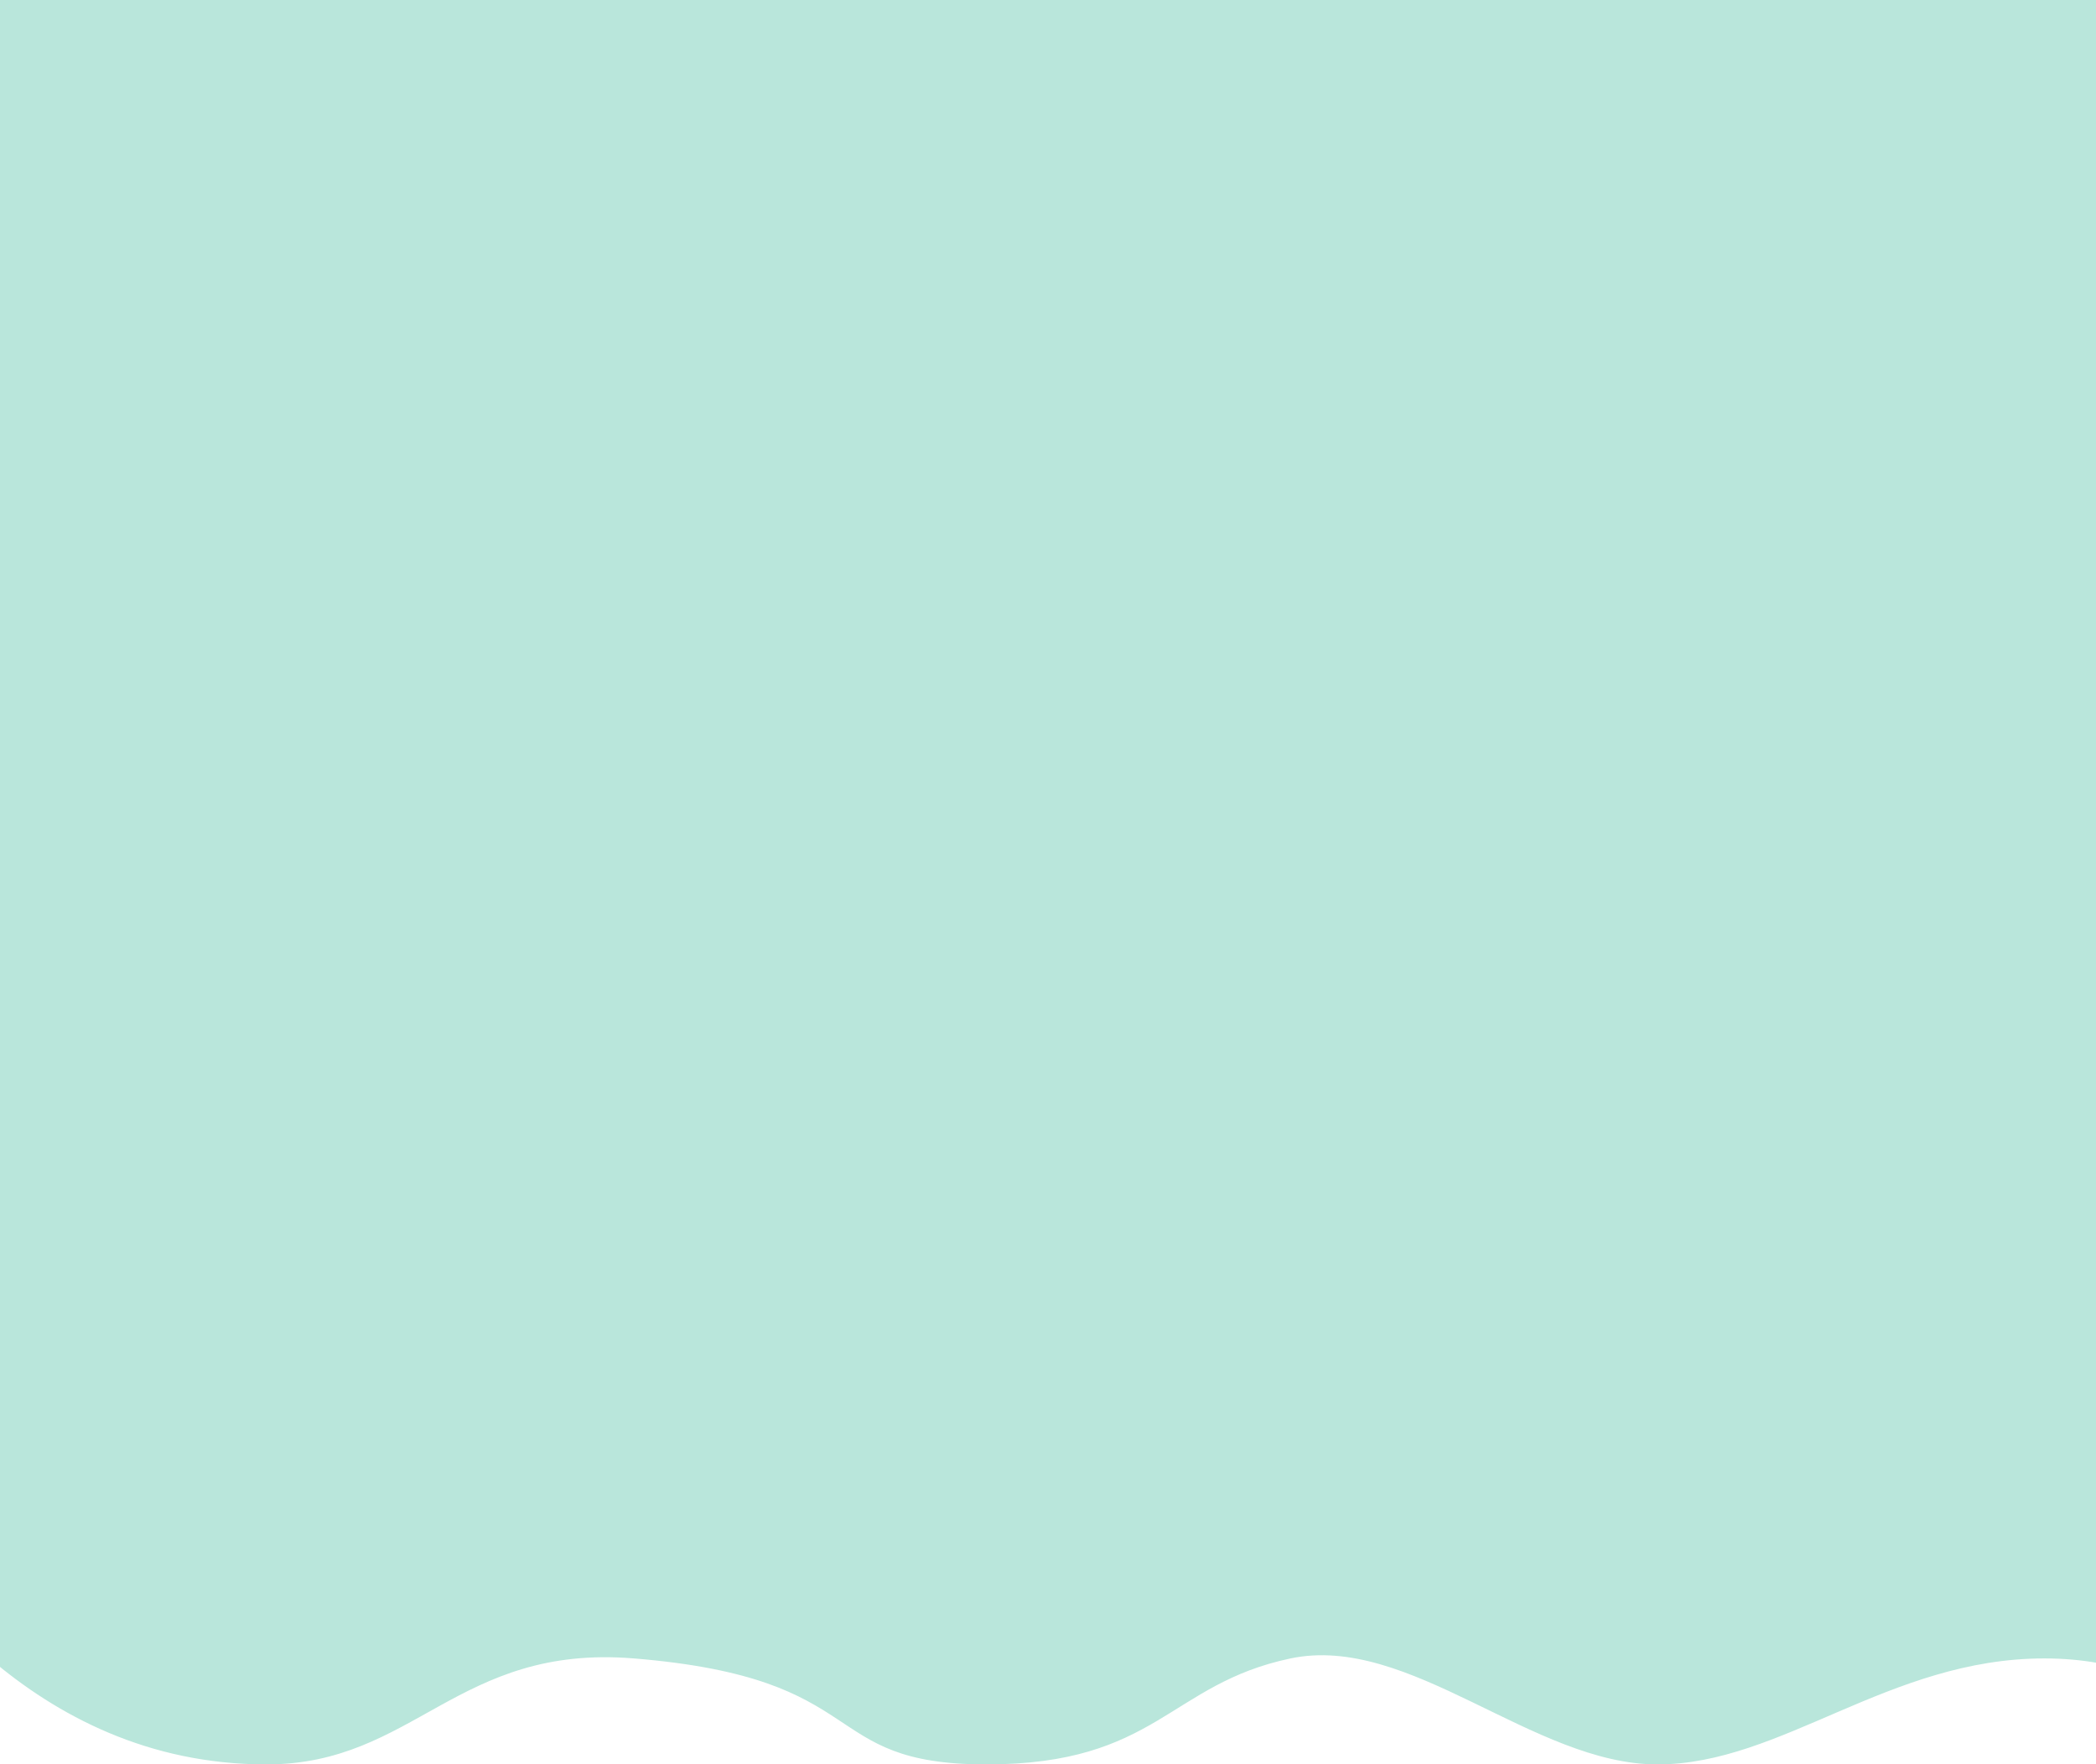 <svg width="1024" height="862" viewBox="0 0 1024 862" fill="none" xmlns="http://www.w3.org/2000/svg">
<path d="M130.172 862C72.302 862 27.737 838.102 -5 810.22V-78C396.117 -61.309 1200.25 -27.586 1207.86 -26.22C1217.36 -24.513 1402.69 862 1246.93 862C1091.16 862 1074.79 810.22 998.76 810.22C922.726 810.22 870.452 862 809.73 862C749.008 862 688.652 797.986 630.5 810.22C571 822.739 565.258 862 481.832 862C398.405 862 428 819.893 309.698 810.22C223.326 803.158 202.511 862 130.172 862Z" fill="#B9E6DB"/>
</svg>

